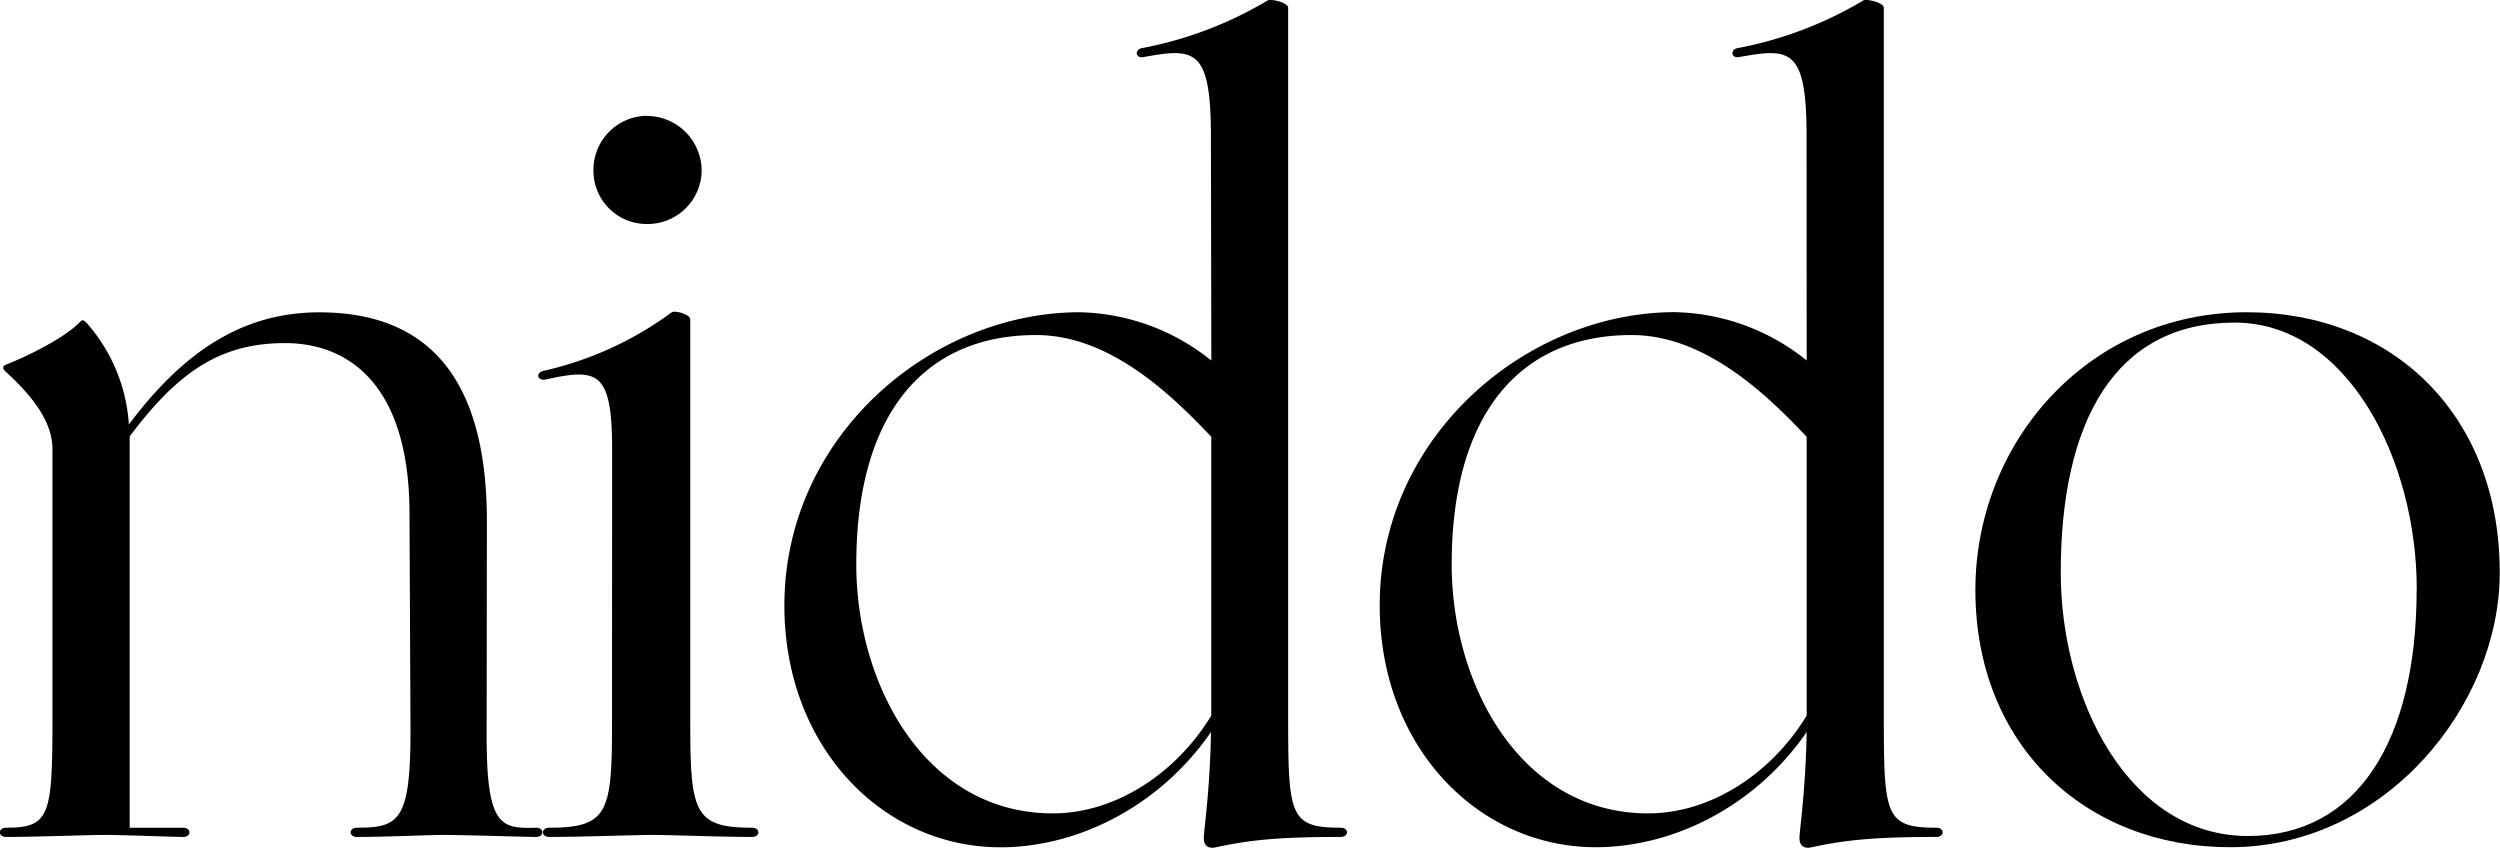 <svg xmlns="http://www.w3.org/2000/svg" viewBox="0 0 294.88 100"><title>niddo</title><g id="Layer_2" data-name="Layer 2"><g id="Layer_1-2" data-name="Layer 1"><path d="M57.4,86.83c0,10.68,1.7,10.92,5.82,10.8,1,0,1,1.09,0,1.09s-8.86-.24-10.8-.24-6.8.24-10.31.24c-1,0-1-1.09,0-1.09,5,0,6.31-.85,6.31-11.53L48.3,60.25c-.12-15-7.28-19.78-14.68-19.78-7.65,0-12.62,3.4-18.32,11V97.63H21.6c1,0,1,1.09,0,1.09s-7.28-.24-9.22-.24-8.13.24-11.65.24c-1,0-1-1.09,0-1.09,5.22,0,5.46-1.46,5.46-13.35V53c0-3.52-2.79-6.67-5.58-9.22-.36-.36-.24-.61,0-.73,2.18-.85,6.8-3,8.86-5.1.24-.24.36-.24.73.12a20,20,0,0,1,5,12c6.19-8.25,13.11-13.23,22.45-13.23,10.92,0,19.78,5.58,19.78,24.63Z"/><path d="M213.09,16.08c0-10.44-1.94-10.44-8-9.34-1,.12-1-1,0-1.09A45.24,45.24,0,0,0,219.77.06c.36-.24,2.43.24,2.43.85V84.28c0,11.89.12,13.35,6.19,13.35,1,0,1,1.09,0,1.09-7.4,0-10.68.36-14.68,1.21-1,.24-1.46-.24-1.46-1.09s.73-5.58.85-12.5c-5.82,8.49-15.41,13.59-24.88,13.59-13.83,0-25.48-11.77-25.48-28.52,0-20,17.35-34.59,34.83-34.59a25.55,25.55,0,0,1,15.53,5.7ZM171.23,66.57c0,14.2,8.13,29.37,23.18,29.37,7.4,0,14.56-4.73,18.69-11.53V51.52c-4.37-4.61-11.77-12-20.63-12C179.36,39.5,171.23,48.73,171.23,66.57Z"/><path d="M72.2,53c0-9.22-1.7-9.59-7.77-8.25-1,.24-1.33-.73-.36-1a40.35,40.35,0,0,0,15.17-6.92c.36-.24,2.18.24,2.18.85V85.37c0,10.44.49,12.26,7.28,12.26,1,0,1,1.09,0,1.09-3.52,0-9.83-.24-11.65-.24s-8.74.24-12.26.24c-1,0-1-1.09,0-1.09,6.92,0,7.4-1.82,7.4-12.26Zm4.13-39.32a6.47,6.47,0,0,1,6.43,6.43,6.37,6.37,0,0,1-6.43,6.31A6.27,6.27,0,0,1,70,20.09,6.37,6.37,0,0,1,76.33,13.66Z"/><path d="M142.83,16.08c0-10.44-1.94-10.44-8-9.34-1,.12-1-1,0-1.09A45.24,45.24,0,0,0,149.51.06c.36-.24,2.43.24,2.43.85V84.28c0,11.89.12,13.35,6.19,13.35,1,0,1,1.09,0,1.09-7.4,0-10.68.36-14.68,1.21-1,.24-1.46-.24-1.46-1.09s.73-5.58.85-12.5C137,94.84,127.42,99.94,118,99.94c-13.83,0-25.48-11.77-25.48-28.52,0-20,17.35-34.59,34.83-34.59a25.55,25.55,0,0,1,15.53,5.7ZM101,66.57c0,14.2,8.13,29.37,23.18,29.37,7.4,0,14.56-4.73,18.69-11.53V51.52c-4.37-4.61-11.77-12-20.63-12C109.09,39.5,101,48.73,101,66.57Z"/><path d="M233,69.6c0-17.48,13.35-32.77,32-32.77,17.11,0,29.85,12,29.85,30.7,0,15.65-13.47,32.4-31.79,32.4C246,99.94,233,87.92,233,69.6Zm52.06-.12c0-15.17-8.13-31.43-21.48-31.43-14.2,0-20.51,11.77-20.51,29.49,0,14.93,8,31.07,22.09,31.07C278,98.6,285.05,87.44,285.05,69.48Z"/></g></g></svg>